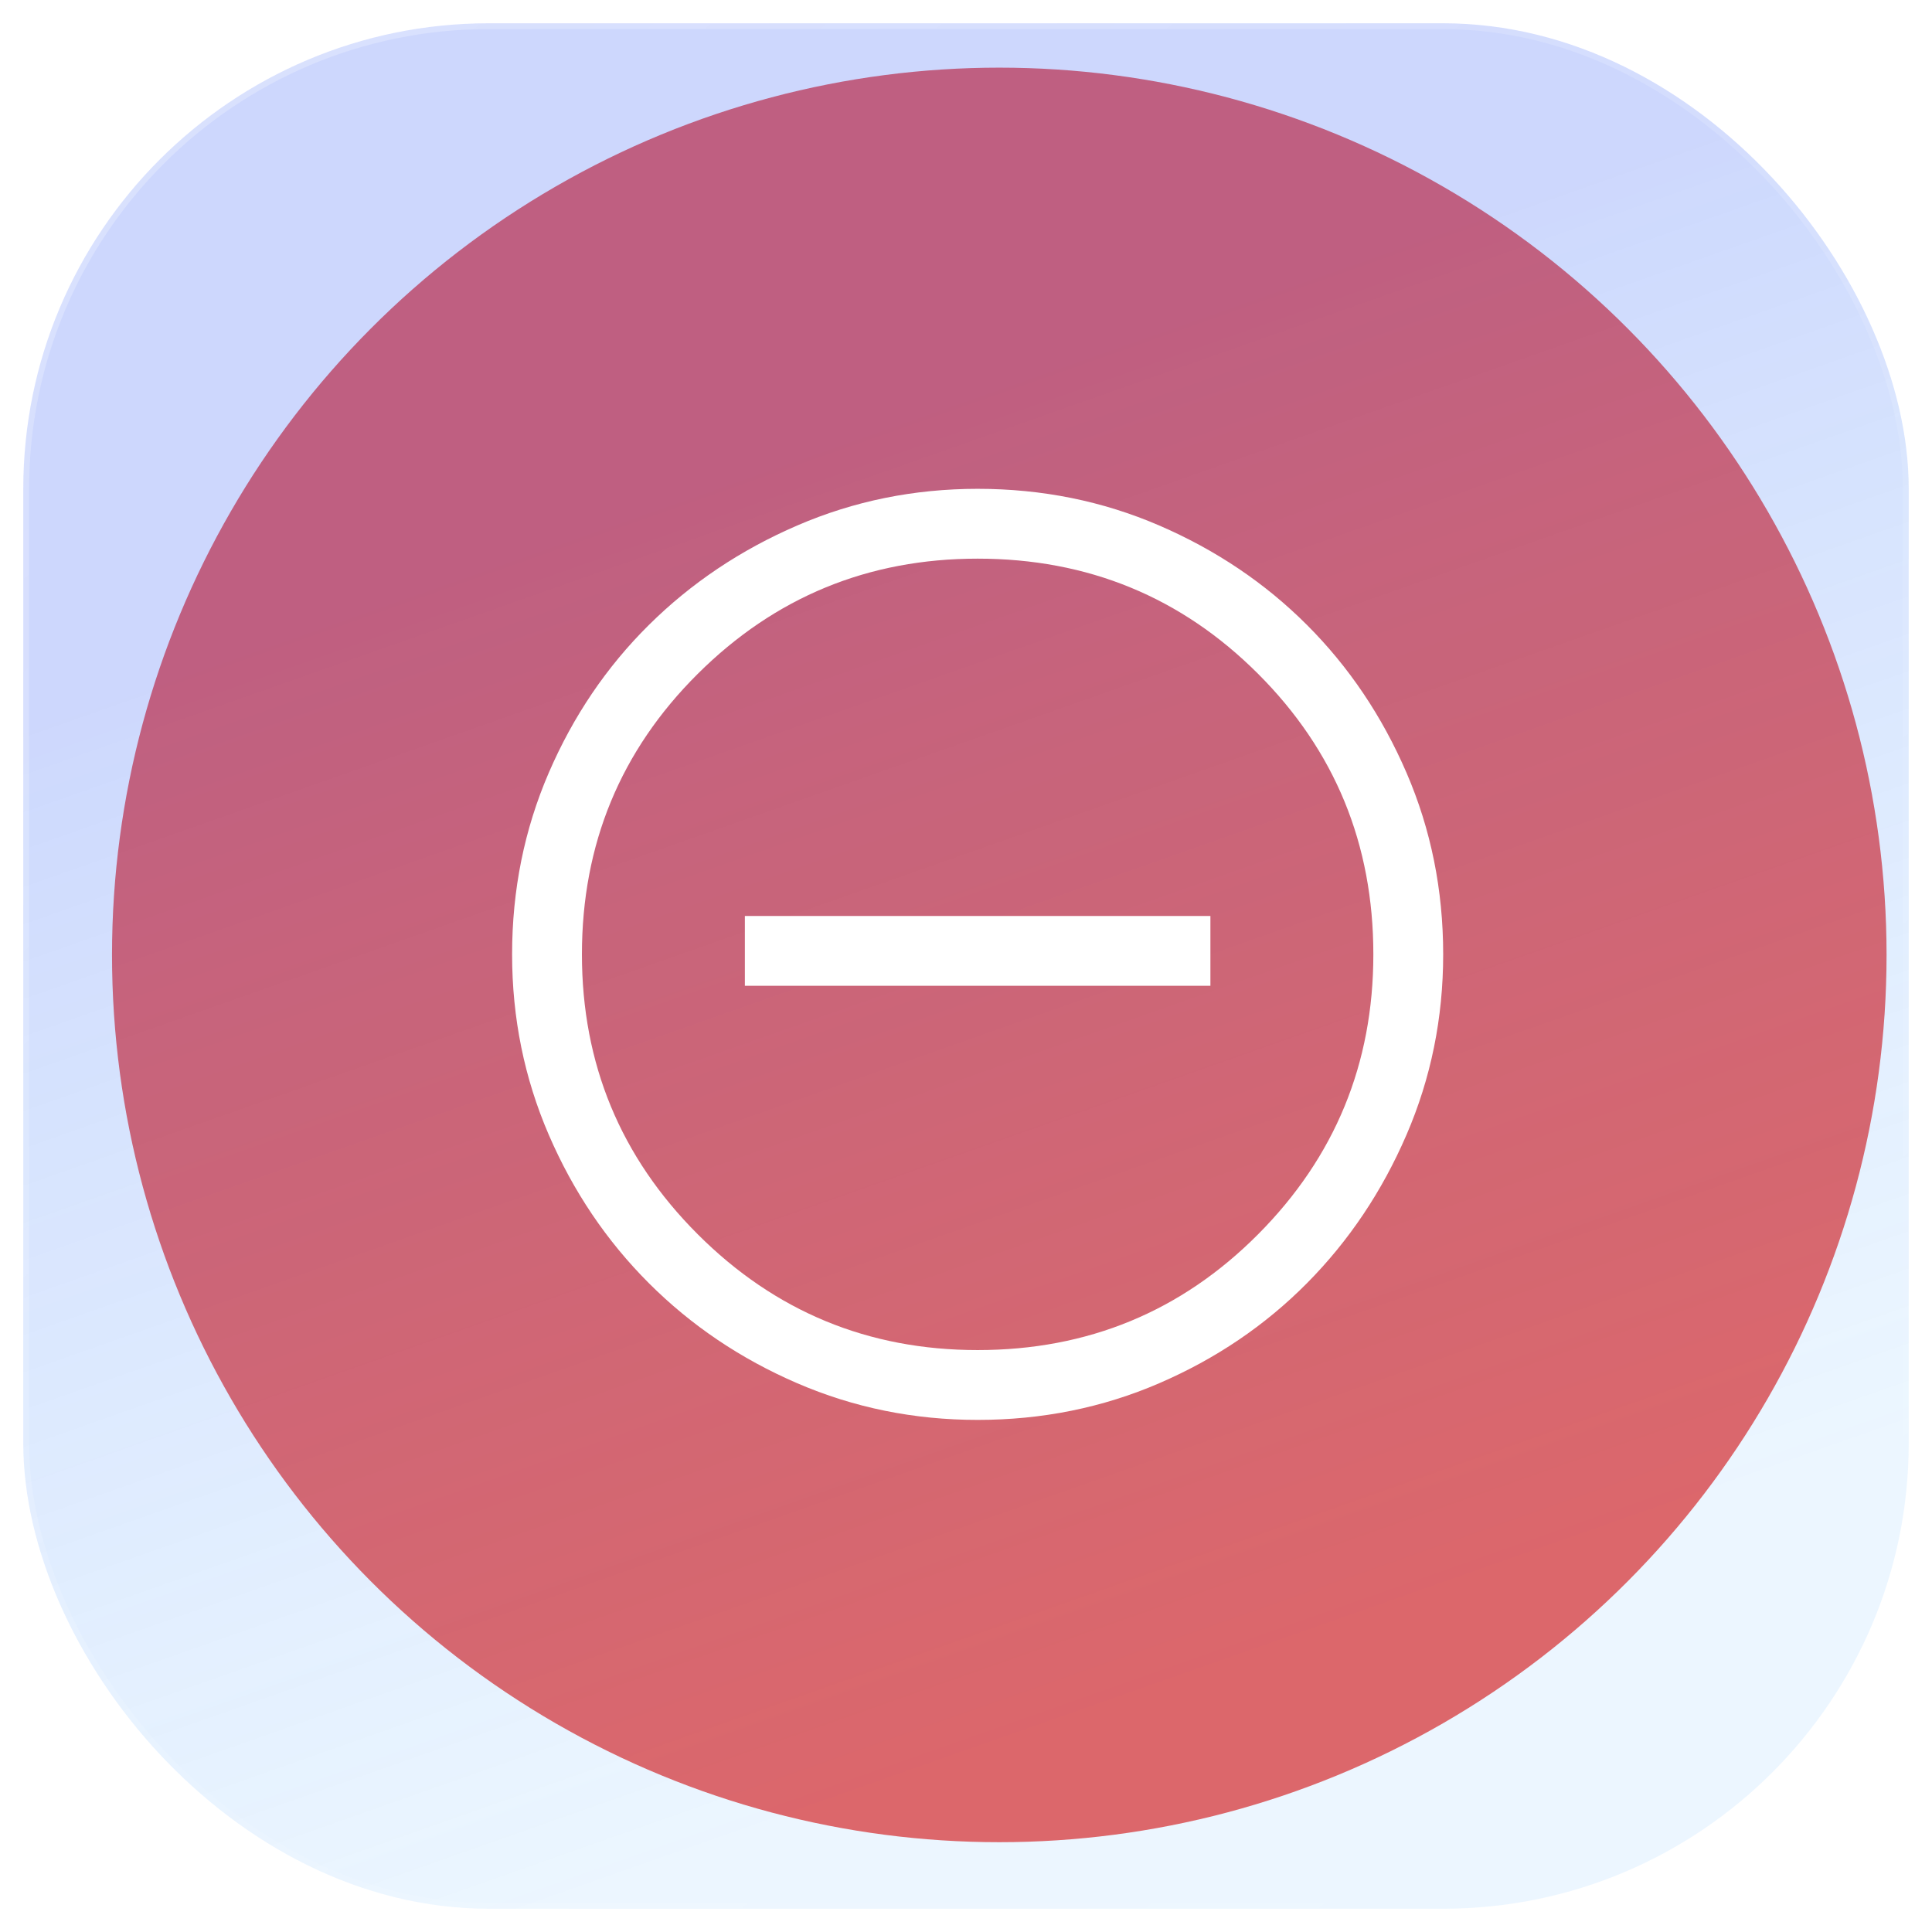 <svg width="83" height="83" viewBox="0 0 83 83" fill="none" xmlns="http://www.w3.org/2000/svg">
<circle cx="42.93" cy="41.024" r="38.118" fill="#ED615C"/>
<g filter="url(#filter0_b_3950_12886)">
<rect x="1" y="1" width="81" height="81" rx="20" fill="url(#paint0_linear_3950_12886)" fill-opacity="0.24"/>
<rect x="1" y="1" width="81" height="81" rx="20" stroke="url(#paint1_linear_3950_12886)" stroke-width="0.5" stroke-linecap="round" stroke-linejoin="round"/>
</g>
<path d="M32 42.35H52V39.35H32V42.35ZM42 61C39.267 61 36.683 60.475 34.25 59.425C31.817 58.375 29.692 56.942 27.875 55.125C26.058 53.308 24.625 51.183 23.575 48.75C22.525 46.317 22 43.733 22 41C22 38.233 22.525 35.633 23.575 33.2C24.625 30.767 26.058 28.65 27.875 26.85C29.692 25.05 31.817 23.625 34.25 22.575C36.683 21.525 39.267 21 42 21C44.767 21 47.367 21.525 49.8 22.575C52.233 23.625 54.35 25.05 56.15 26.85C57.95 28.65 59.375 30.767 60.425 33.2C61.475 35.633 62 38.233 62 41C62 43.733 61.475 46.317 60.425 48.75C59.375 51.183 57.95 53.308 56.15 55.125C54.35 56.942 52.233 58.375 49.8 59.425C47.367 60.475 44.767 61 42 61ZM42 58C46.733 58 50.75 56.342 54.05 53.025C57.35 49.708 59 45.7 59 41C59 36.267 57.35 32.25 54.05 28.95C50.75 25.65 46.733 24 42 24C37.3 24 33.292 25.65 29.975 28.95C26.658 32.25 25 36.267 25 41C25 45.7 26.658 49.708 29.975 53.025C33.292 56.342 37.3 58 42 58Z" fill="white"/>
<defs>
<filter id="filter0_b_3950_12886" x="-23.25" y="-23.25" width="129.5" height="129.5" filterUnits="userSpaceOnUse" color-interpolation-filters="sRGB">
<feFlood flood-opacity="0" result="BackgroundImageFix"/>
<feGaussianBlur in="BackgroundImageFix" stdDeviation="12"/>
<feComposite in2="SourceAlpha" operator="in" result="effect1_backgroundBlur_3950_12886"/>
<feBlend mode="normal" in="SourceGraphic" in2="effect1_backgroundBlur_3950_12886" result="shape"/>
</filter>
<linearGradient id="paint0_linear_3950_12886" x1="52.816" y1="12.316" x2="71.279" y2="64.728" gradientUnits="userSpaceOnUse">
<stop stop-color="#2D59F6"/>
<stop offset="1" stop-color="#34A0FF" stop-opacity="0.4"/>
</linearGradient>
<linearGradient id="paint1_linear_3950_12886" x1="5.328" y1="6.864" x2="67.666" y2="84.092" gradientUnits="userSpaceOnUse">
<stop stop-color="white" stop-opacity="0.25"/>
<stop offset="1" stop-color="white" stop-opacity="0"/>
</linearGradient>
</defs>
</svg>
